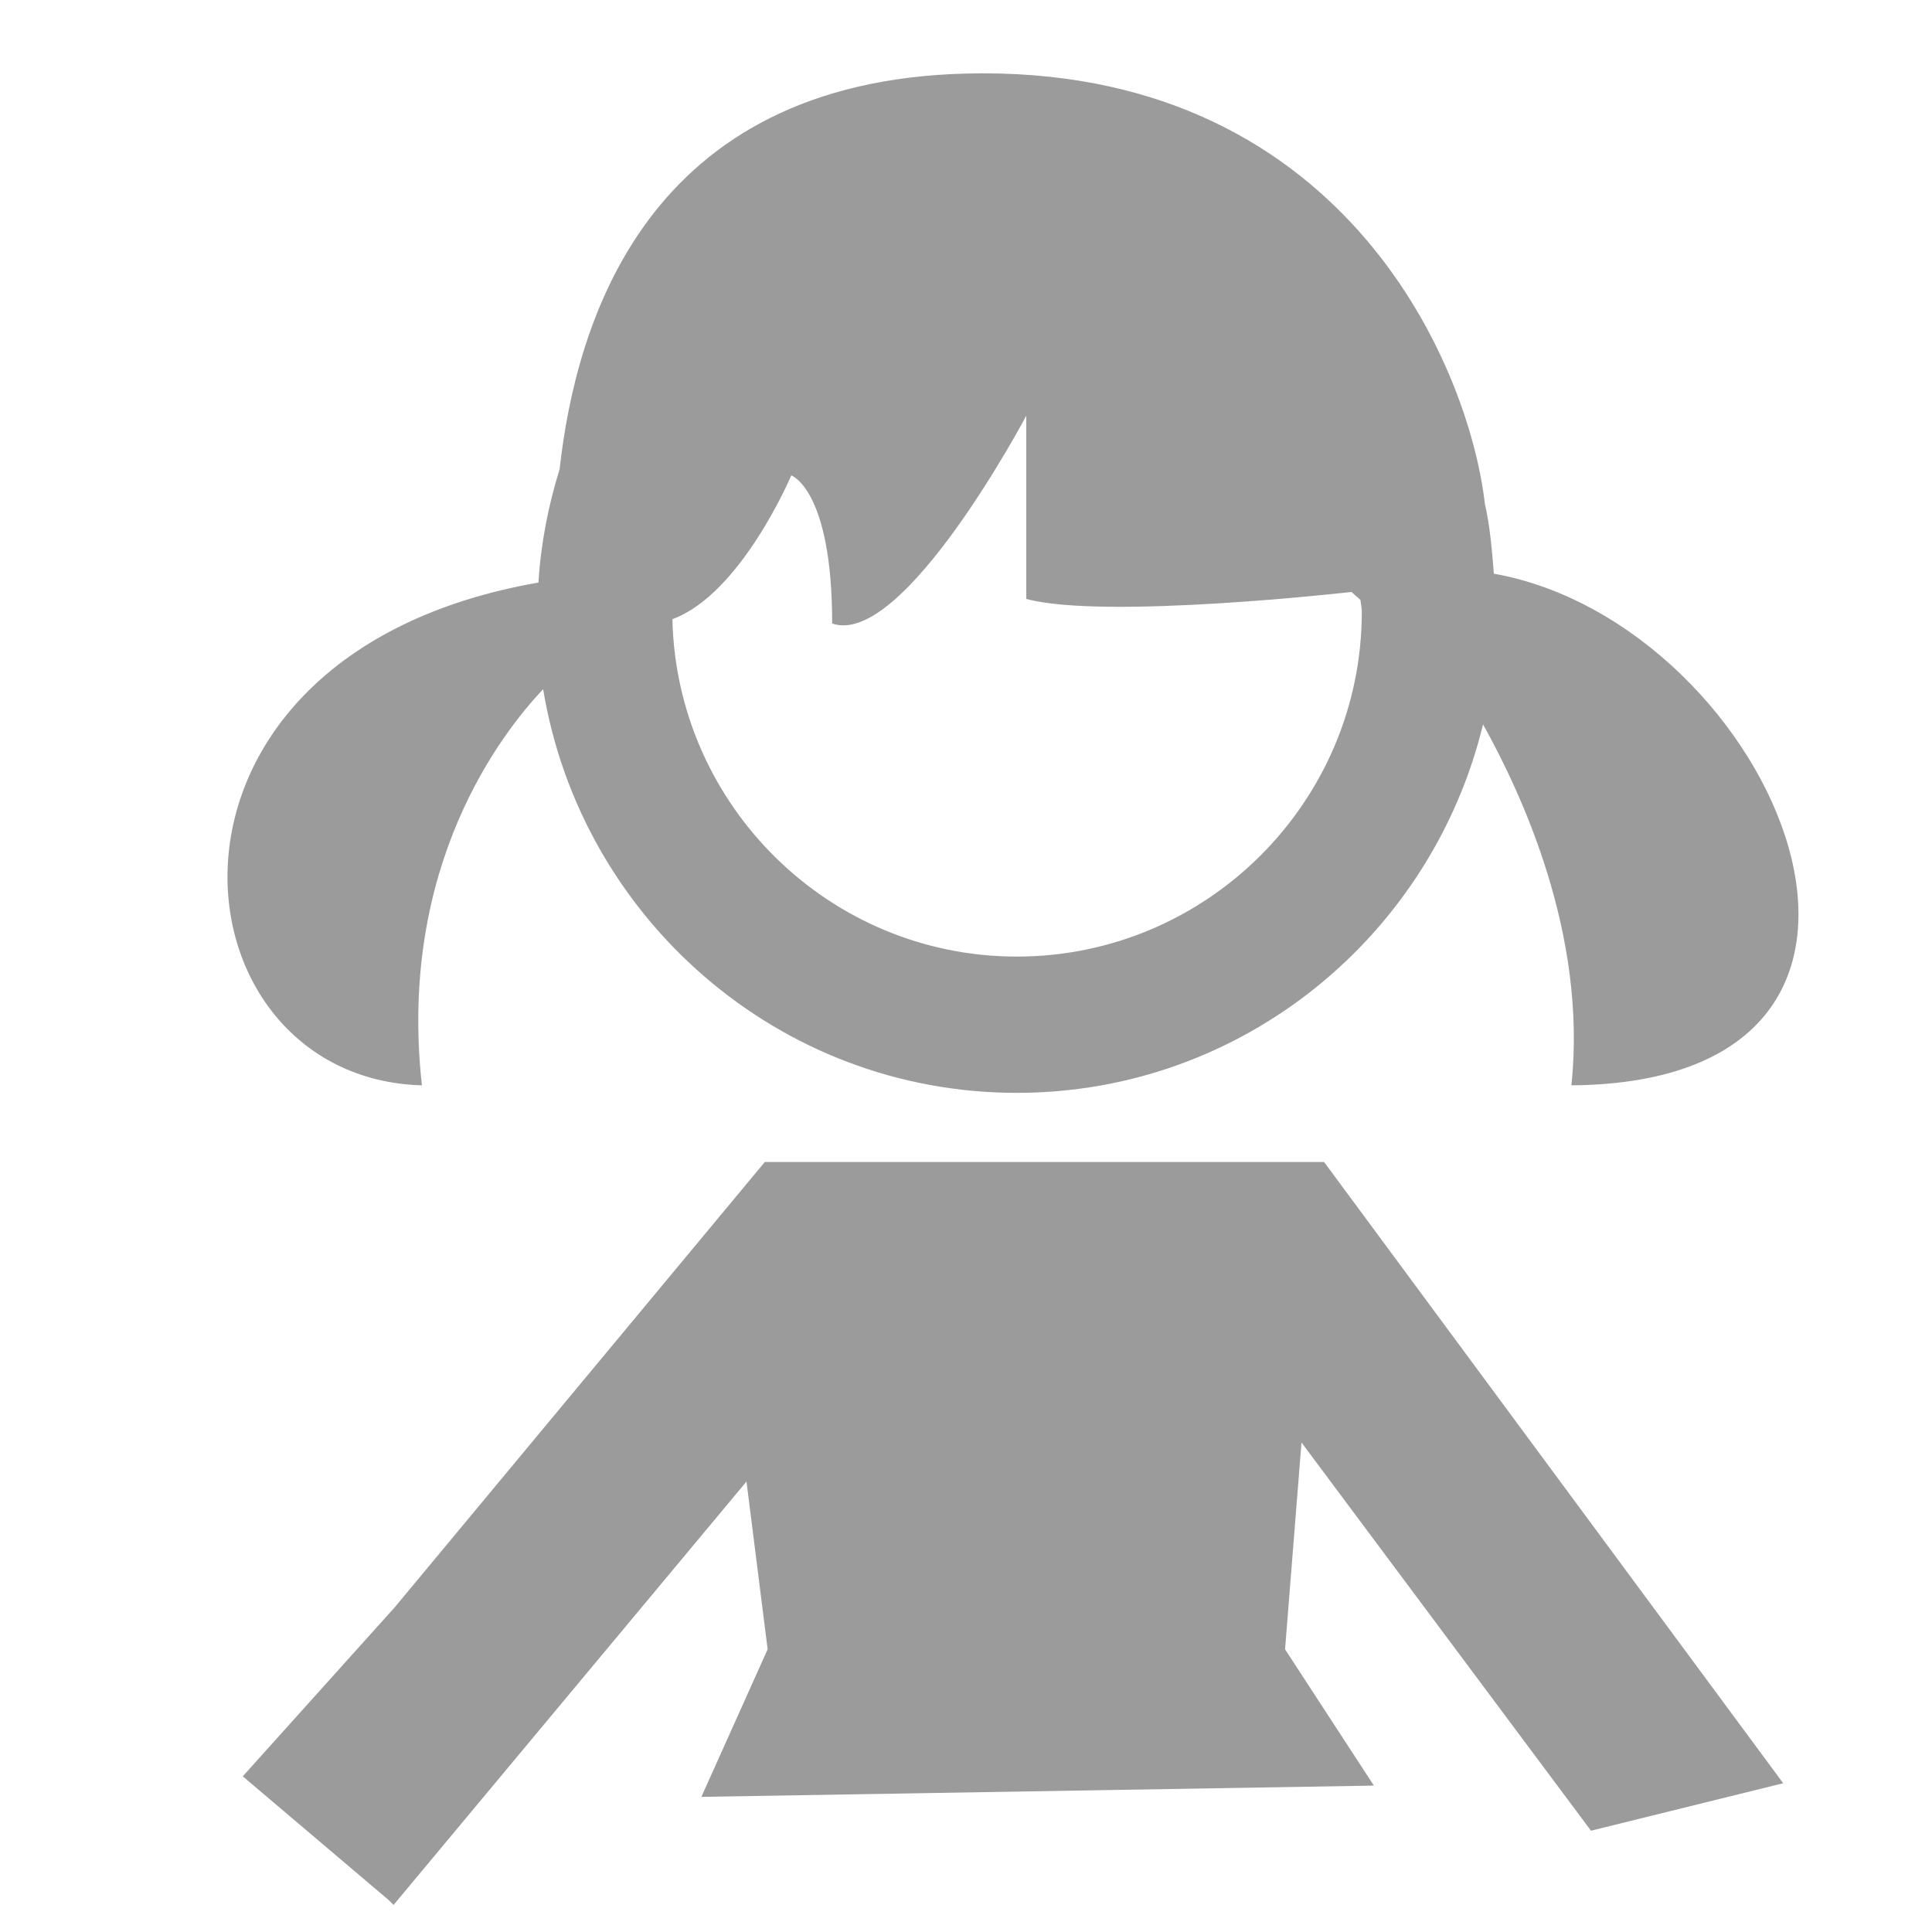 <?xml version="1.0" encoding="utf-8"?>
<!-- Generator: Adobe Illustrator 15.0.0, SVG Export Plug-In . SVG Version: 6.00 Build 0)  -->
<!DOCTYPE svg PUBLIC "-//W3C//DTD SVG 1.1//EN" "http://www.w3.org/Graphics/SVG/1.1/DTD/svg11.dtd">
<svg version="1.1" id="Слой_1" xmlns="http://www.w3.org/2000/svg" xmlns:xlink="http://www.w3.org/1999/xlink" x="0px" y="0px"
	 width="1000px" height="1000px" viewBox="0 0 1000 1000" enable-background="new 0 0 1000 1000" xml:space="preserve">
<g>
	<g>
		<path fill="#9B9B9B" d="M218.38,561.769c-12.646-114.083,41.838-182.89,62.753-205.061
			c19.462,118.222,121.624,208.953,245.188,208.953c117.003,0,214.79-81.489,241.302-190.709
			c19.947,35.794,54.002,108.793,45.732,186.817c207.733-1.702,105.323-238.805-40.137-264.836
			c-0.973-12.221-1.944-24.351-4.622-36.058c-8.757-74.919-75.895-227.402-268.052-222.814
			C334.406,41.986,298.168,166.773,289.65,242.877c-5.843,18.759-9.726,38.488-10.947,58.651
			C62.702,339.194,86.572,558.117,218.38,561.769 M409.569,246.068c0,0,21.163,7.266,21.163,76.653
			c36.729,12.894,100.46-107.546,100.46-107.546v94.83c40.621,10.946,168.324-3.611,168.324-3.611l4.623,4.104
			c0.241,2.004,0.729,3.923,0.729,6.113c0,98.513-80.27,178.51-178.546,178.51c-97.056,0-176.104-78.086-178.298-174.649
			C383.536,307.577,409.569,246.068,409.569,246.068"/>
	</g>
	<g>
		<polygon fill="#9B9B9B" points="823.494,947.567 922.981,922.998 685.332,601.432 588.276,601.432 395.87,601.432 
			204.438,831.783 125.653,919.426 201.164,983.455 203.708,986 386.385,766.838 397.329,853.679 363.032,930.053 711.115,924.221 
			665.142,853.679 673.654,746.646 		"/>
	</g>
</g>
</svg>
